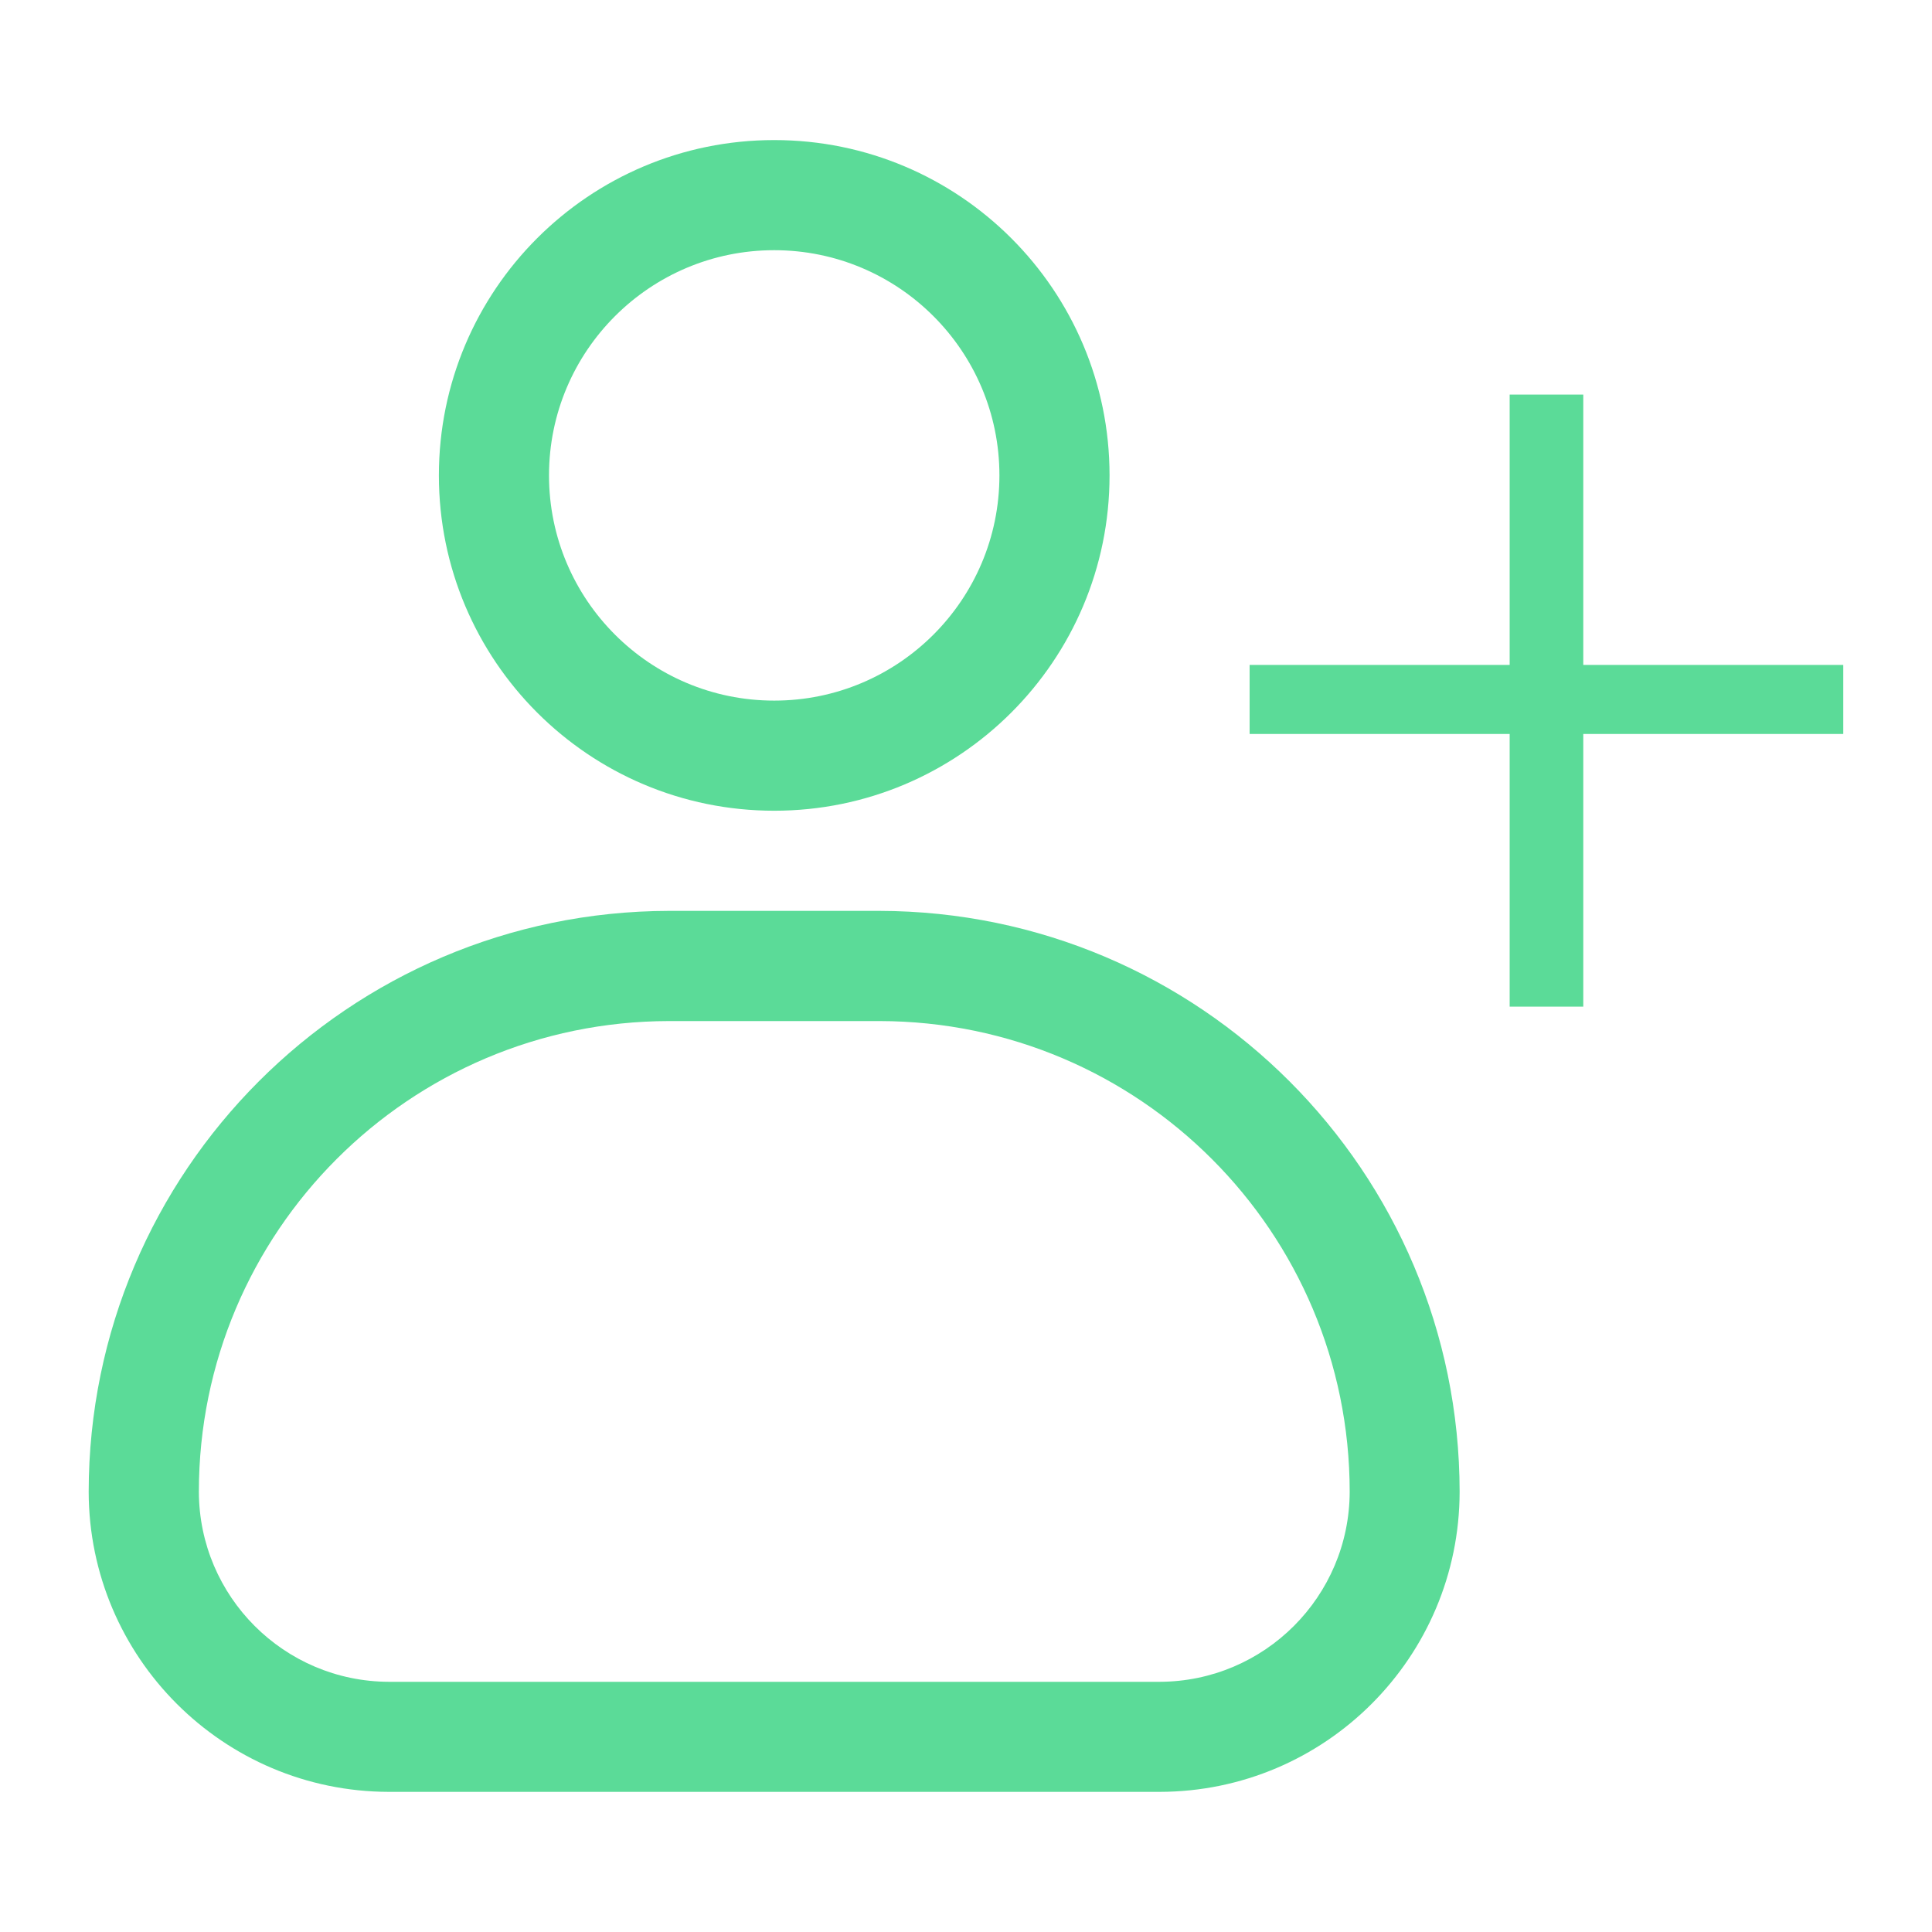 <?xml version="1.0" encoding="utf-8"?>
<!-- Generator: Adobe Illustrator 24.0.1, SVG Export Plug-In . SVG Version: 6.00 Build 0)  -->
<svg version="1.1" id="Layer_1" xmlns="http://www.w3.org/2000/svg" xmlns:xlink="http://www.w3.org/1999/xlink" x="0px" y="0px"
	 viewBox="0 0 300 300" style="enable-background:new 0 0 300 300;" xml:space="preserve">
<style type="text/css">
	.st0{fill:#5BDB98;}
</style>
<g>
	<g>
		<path class="st0" d="M120.22,125.89c-28.76,0-52.07-23.31-52.07-52.07s23.31-52.07,52.07-52.07s52.07,23.31,52.07,52.07
			S148.98,125.89,120.22,125.89L120.22,125.89z M120.22,38.85c-19.31,0-34.97,15.66-34.97,34.97s15.66,34.97,34.97,34.97
			s34.97-15.66,34.97-34.97l0,0C155.19,54.51,139.53,38.85,120.22,38.85z"/>
		<path class="st0" d="M180.07,278.24H60.37c-25.71-0.05-46.55-20.88-46.6-46.6c0.05-49.76,40.35-90.1,90.11-90.2h32.66
			c49.76,0.09,90.07,40.44,90.11,90.2C226.62,257.36,205.78,278.2,180.07,278.24z M103.89,158.55
			c-40.34,0.05-73.01,32.76-73.01,73.1c0.05,16.27,13.23,29.45,29.5,29.5h119.7c16.27-0.05,29.45-13.23,29.5-29.5
			c0-40.34-32.68-73.05-73.01-73.1H103.89z"/>
	</g>
	<g>
		<path class="st0" d="M245.85,61.27v41.98h40.37v10.72h-40.37v42.34h-11.43v-42.34h-40.38v-10.72h40.38V61.27H245.85z"/>
	</g>
</g>
</svg>

